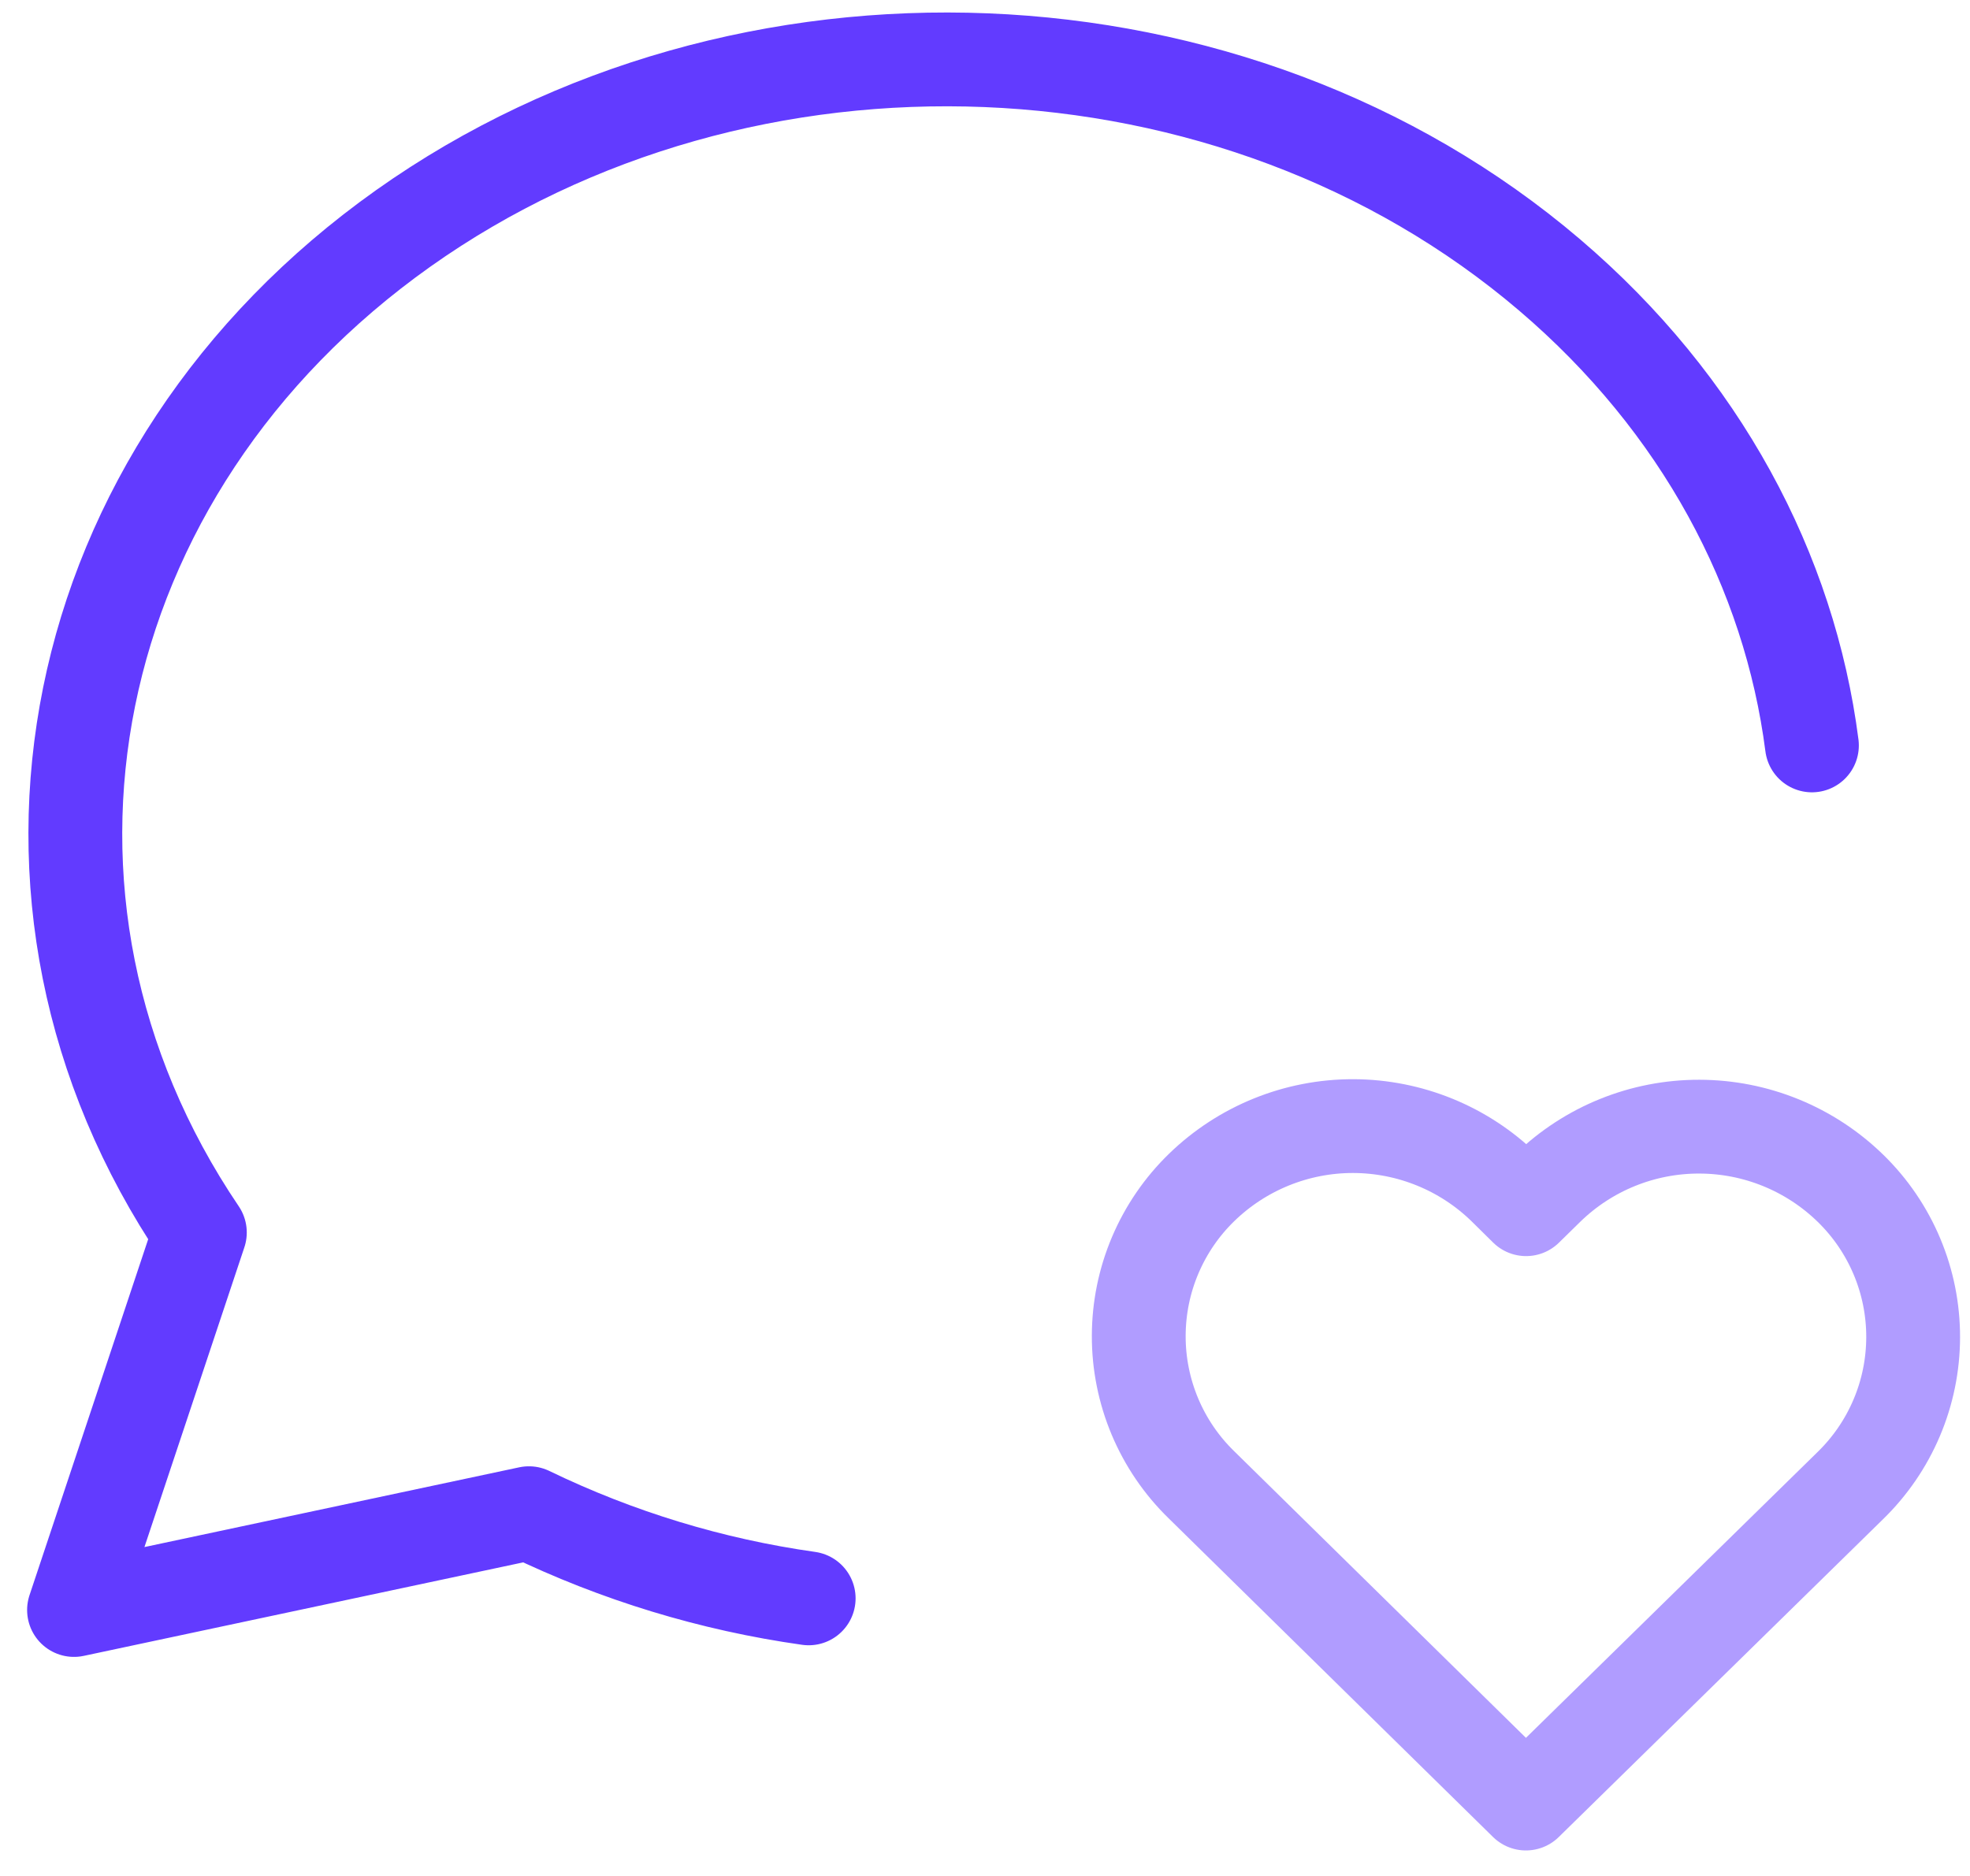 <svg width="42" height="40" viewBox="0 0 42 40" fill="none" xmlns="http://www.w3.org/2000/svg">
<path d="M17.241 34.081C15.171 33.789 13.159 33.176 11.277 32.265L1.578 34.329L4.261 26.28C-0.535 19.188 1.318 10.036 8.594 4.872C15.871 -0.289 26.321 0.134 33.038 5.863C36.268 8.618 38.154 12.188 38.63 15.894" stroke="#623BFF" stroke-width="2" stroke-linecap="round" stroke-linejoin="round"/>
<path d="M32.532 38.456L39.446 31.679C39.87 31.267 40.207 30.775 40.437 30.232C40.668 29.688 40.787 29.103 40.788 28.512C40.789 27.922 40.672 27.337 40.443 26.792C40.214 26.247 39.879 25.754 39.456 25.341C38.594 24.498 37.436 24.025 36.23 24.023C35.024 24.02 33.864 24.489 32.999 25.329L32.536 25.783L32.076 25.329C31.214 24.486 30.057 24.014 28.851 24.011C27.646 24.009 26.487 24.477 25.621 25.317C25.197 25.728 24.86 26.22 24.629 26.764C24.398 27.308 24.279 27.892 24.278 28.483C24.276 29.073 24.394 29.659 24.622 30.203C24.851 30.748 25.186 31.241 25.609 31.654L32.532 38.456Z" stroke="#623BFF" stroke-opacity="0.5" stroke-width="2" stroke-linecap="round" stroke-linejoin="round"/>
</svg>
